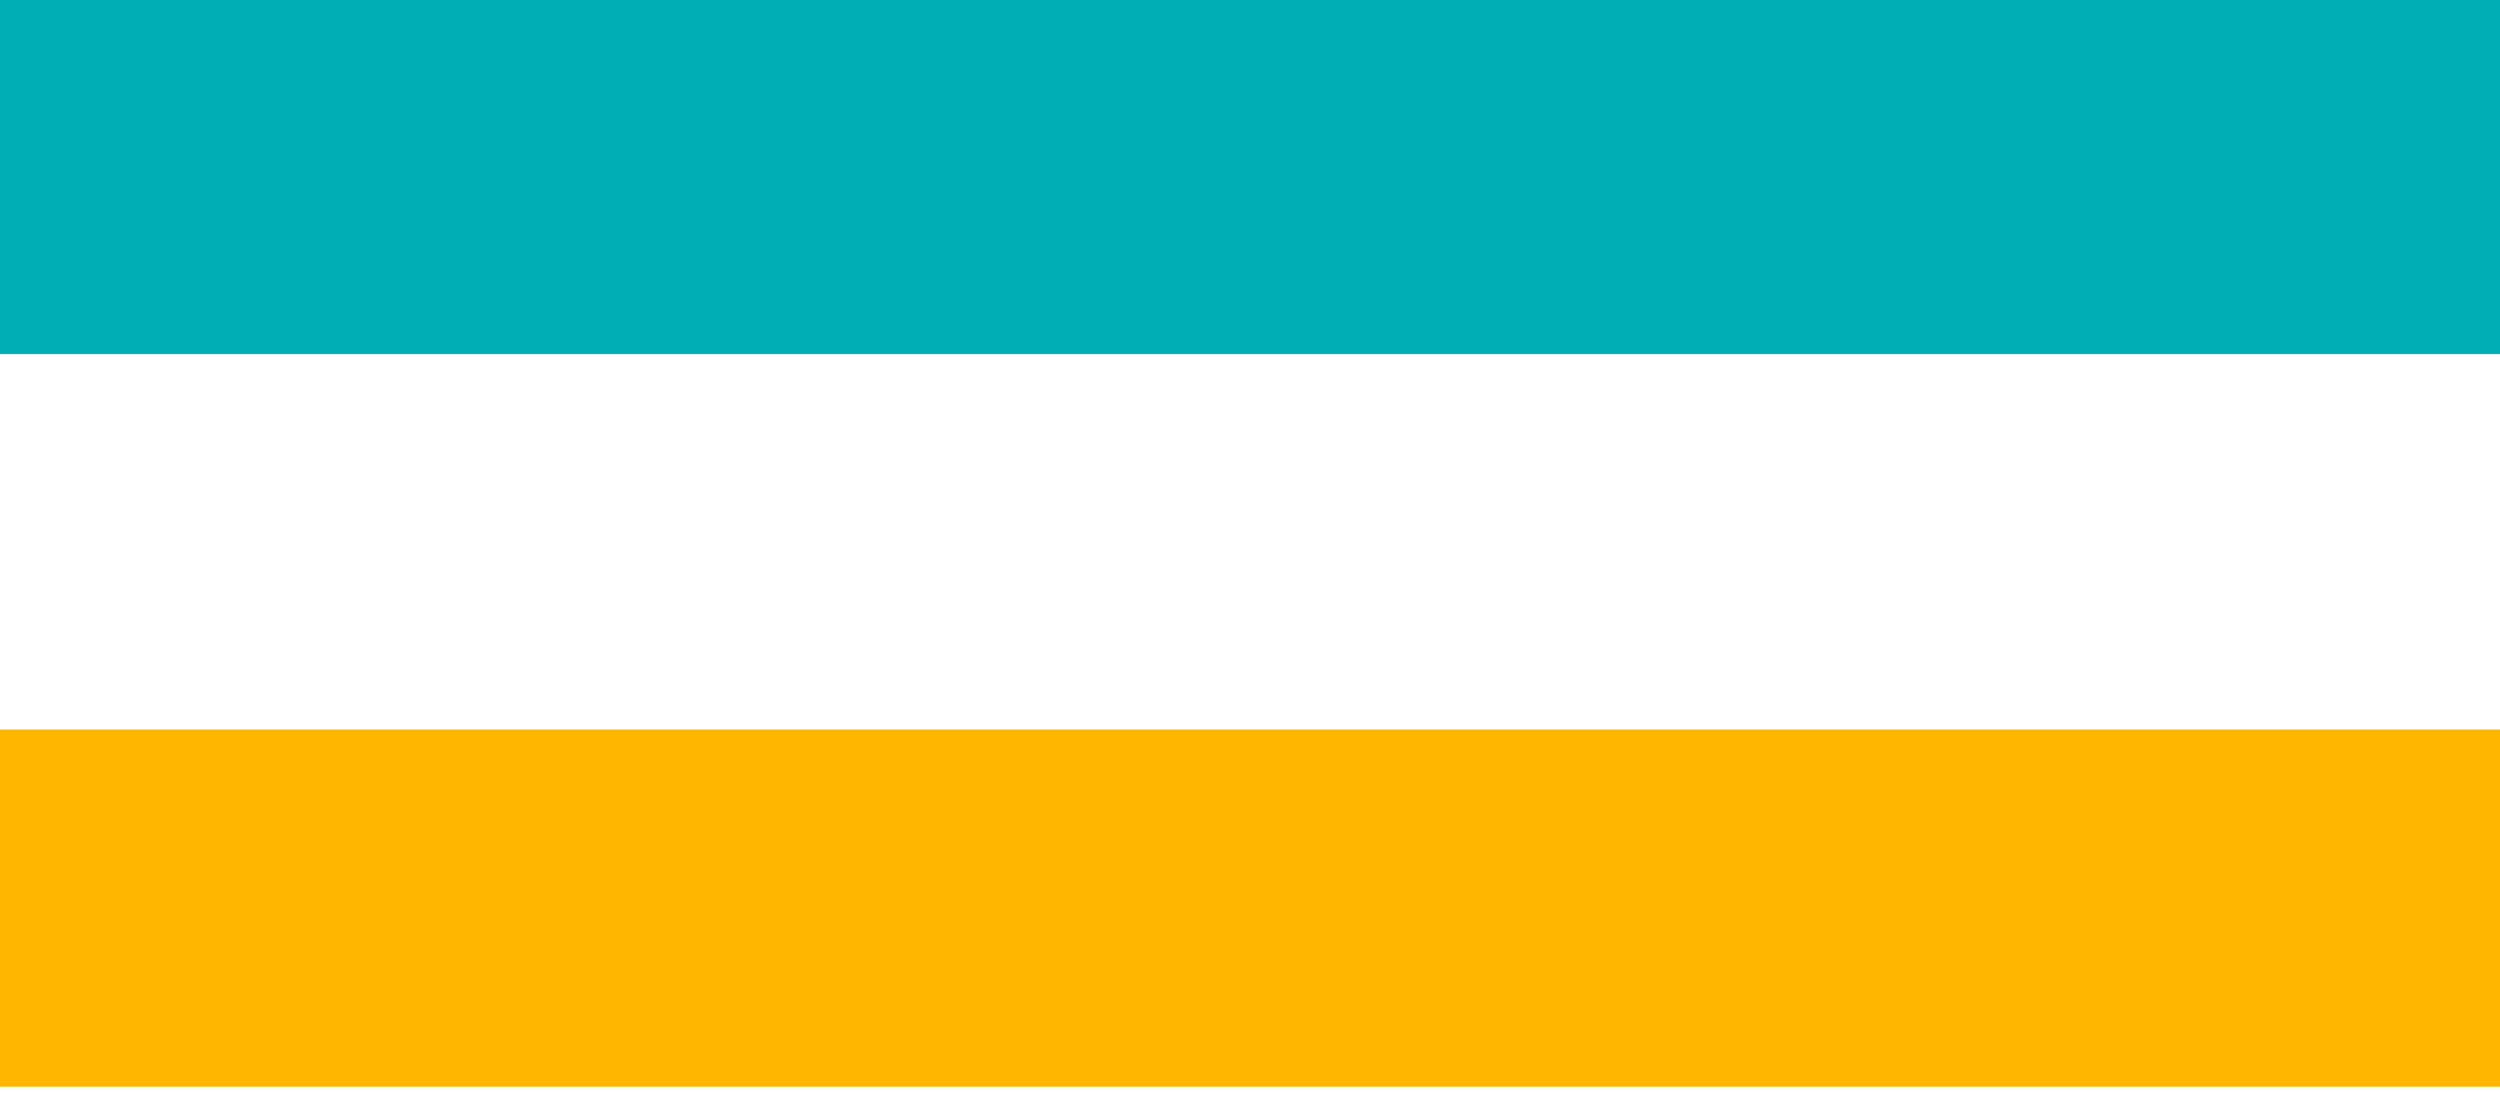 <?xml version="1.0" encoding="utf-8"?>
<!-- Generator: Adobe Illustrator 22.0.1, SVG Export Plug-In . SVG Version: 6.00 Build 0)  -->
<svg version="1.1" id="Camada_1" xmlns="http://www.w3.org/2000/svg" xmlns:xlink="http://www.w3.org/1999/xlink" x="0px" y="0px"
	 viewBox="0 0 81.9 35.8" style="enable-background:new 0 0 81.9 35.8;" xml:space="preserve">
<style type="text/css">
	.st0{fill:#00AEB6;}
	.st1{fill:#FFB600;}
</style>
<g>
	<rect x="-0.3" y="-0.1" class="st0" width="82.4" height="11.7"/>
	<rect x="-0.3" y="23.9" class="st1" width="82.4" height="11.7"/>
</g>
</svg>

